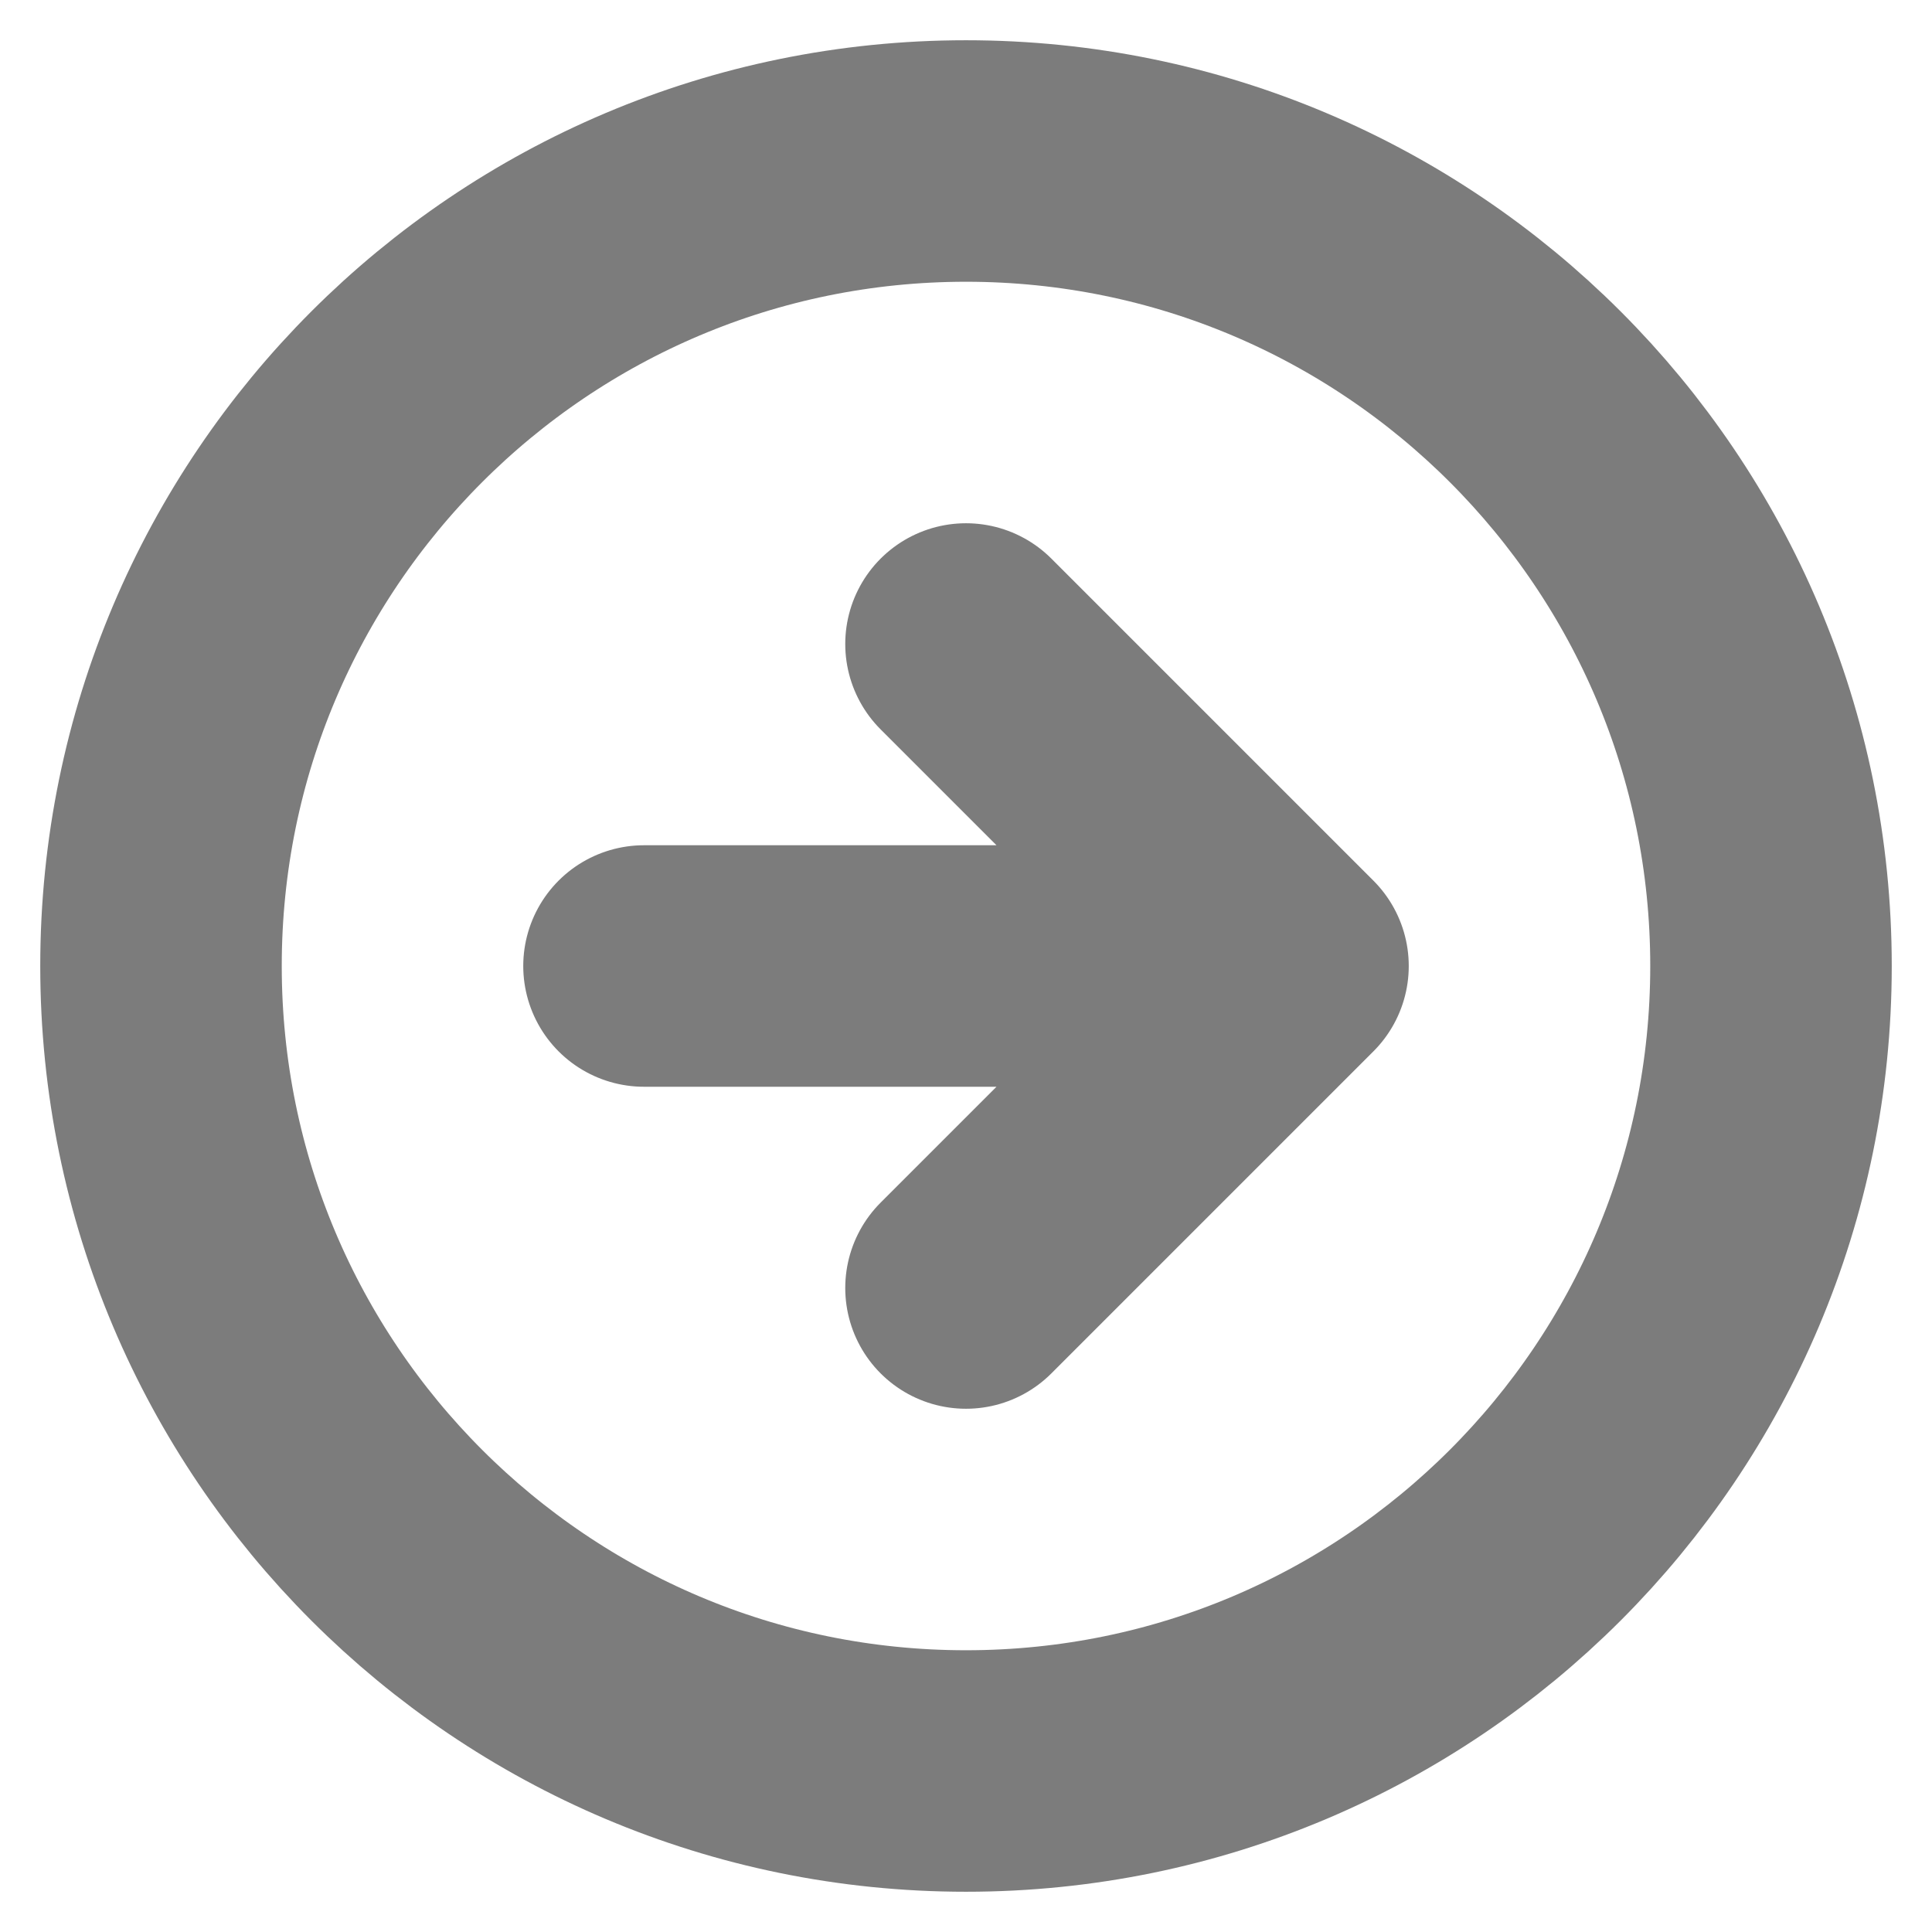 <svg width="24" height="24" viewBox="0 0 24 24" fill="none" xmlns="http://www.w3.org/2000/svg">
<g clip-path="url(#clip0_274_908)">
<path d="M12 16L16 12M16 12L12 8M16 12L8 12M22 12C22 17.523 17.523 22 12 22C6.477 22 2 17.523 2 12C2 6.477 6.477 2 12 2C17.523 2 22 6.477 22 12Z" stroke="#7C7C7C" stroke-width="3" stroke-linecap="round" stroke-linejoin="round"/>
</g>
<defs>
<clipPath id="clip0_274_908">
<rect width="24" height="24" fill="white"/>
</clipPath>
</defs>
</svg>

